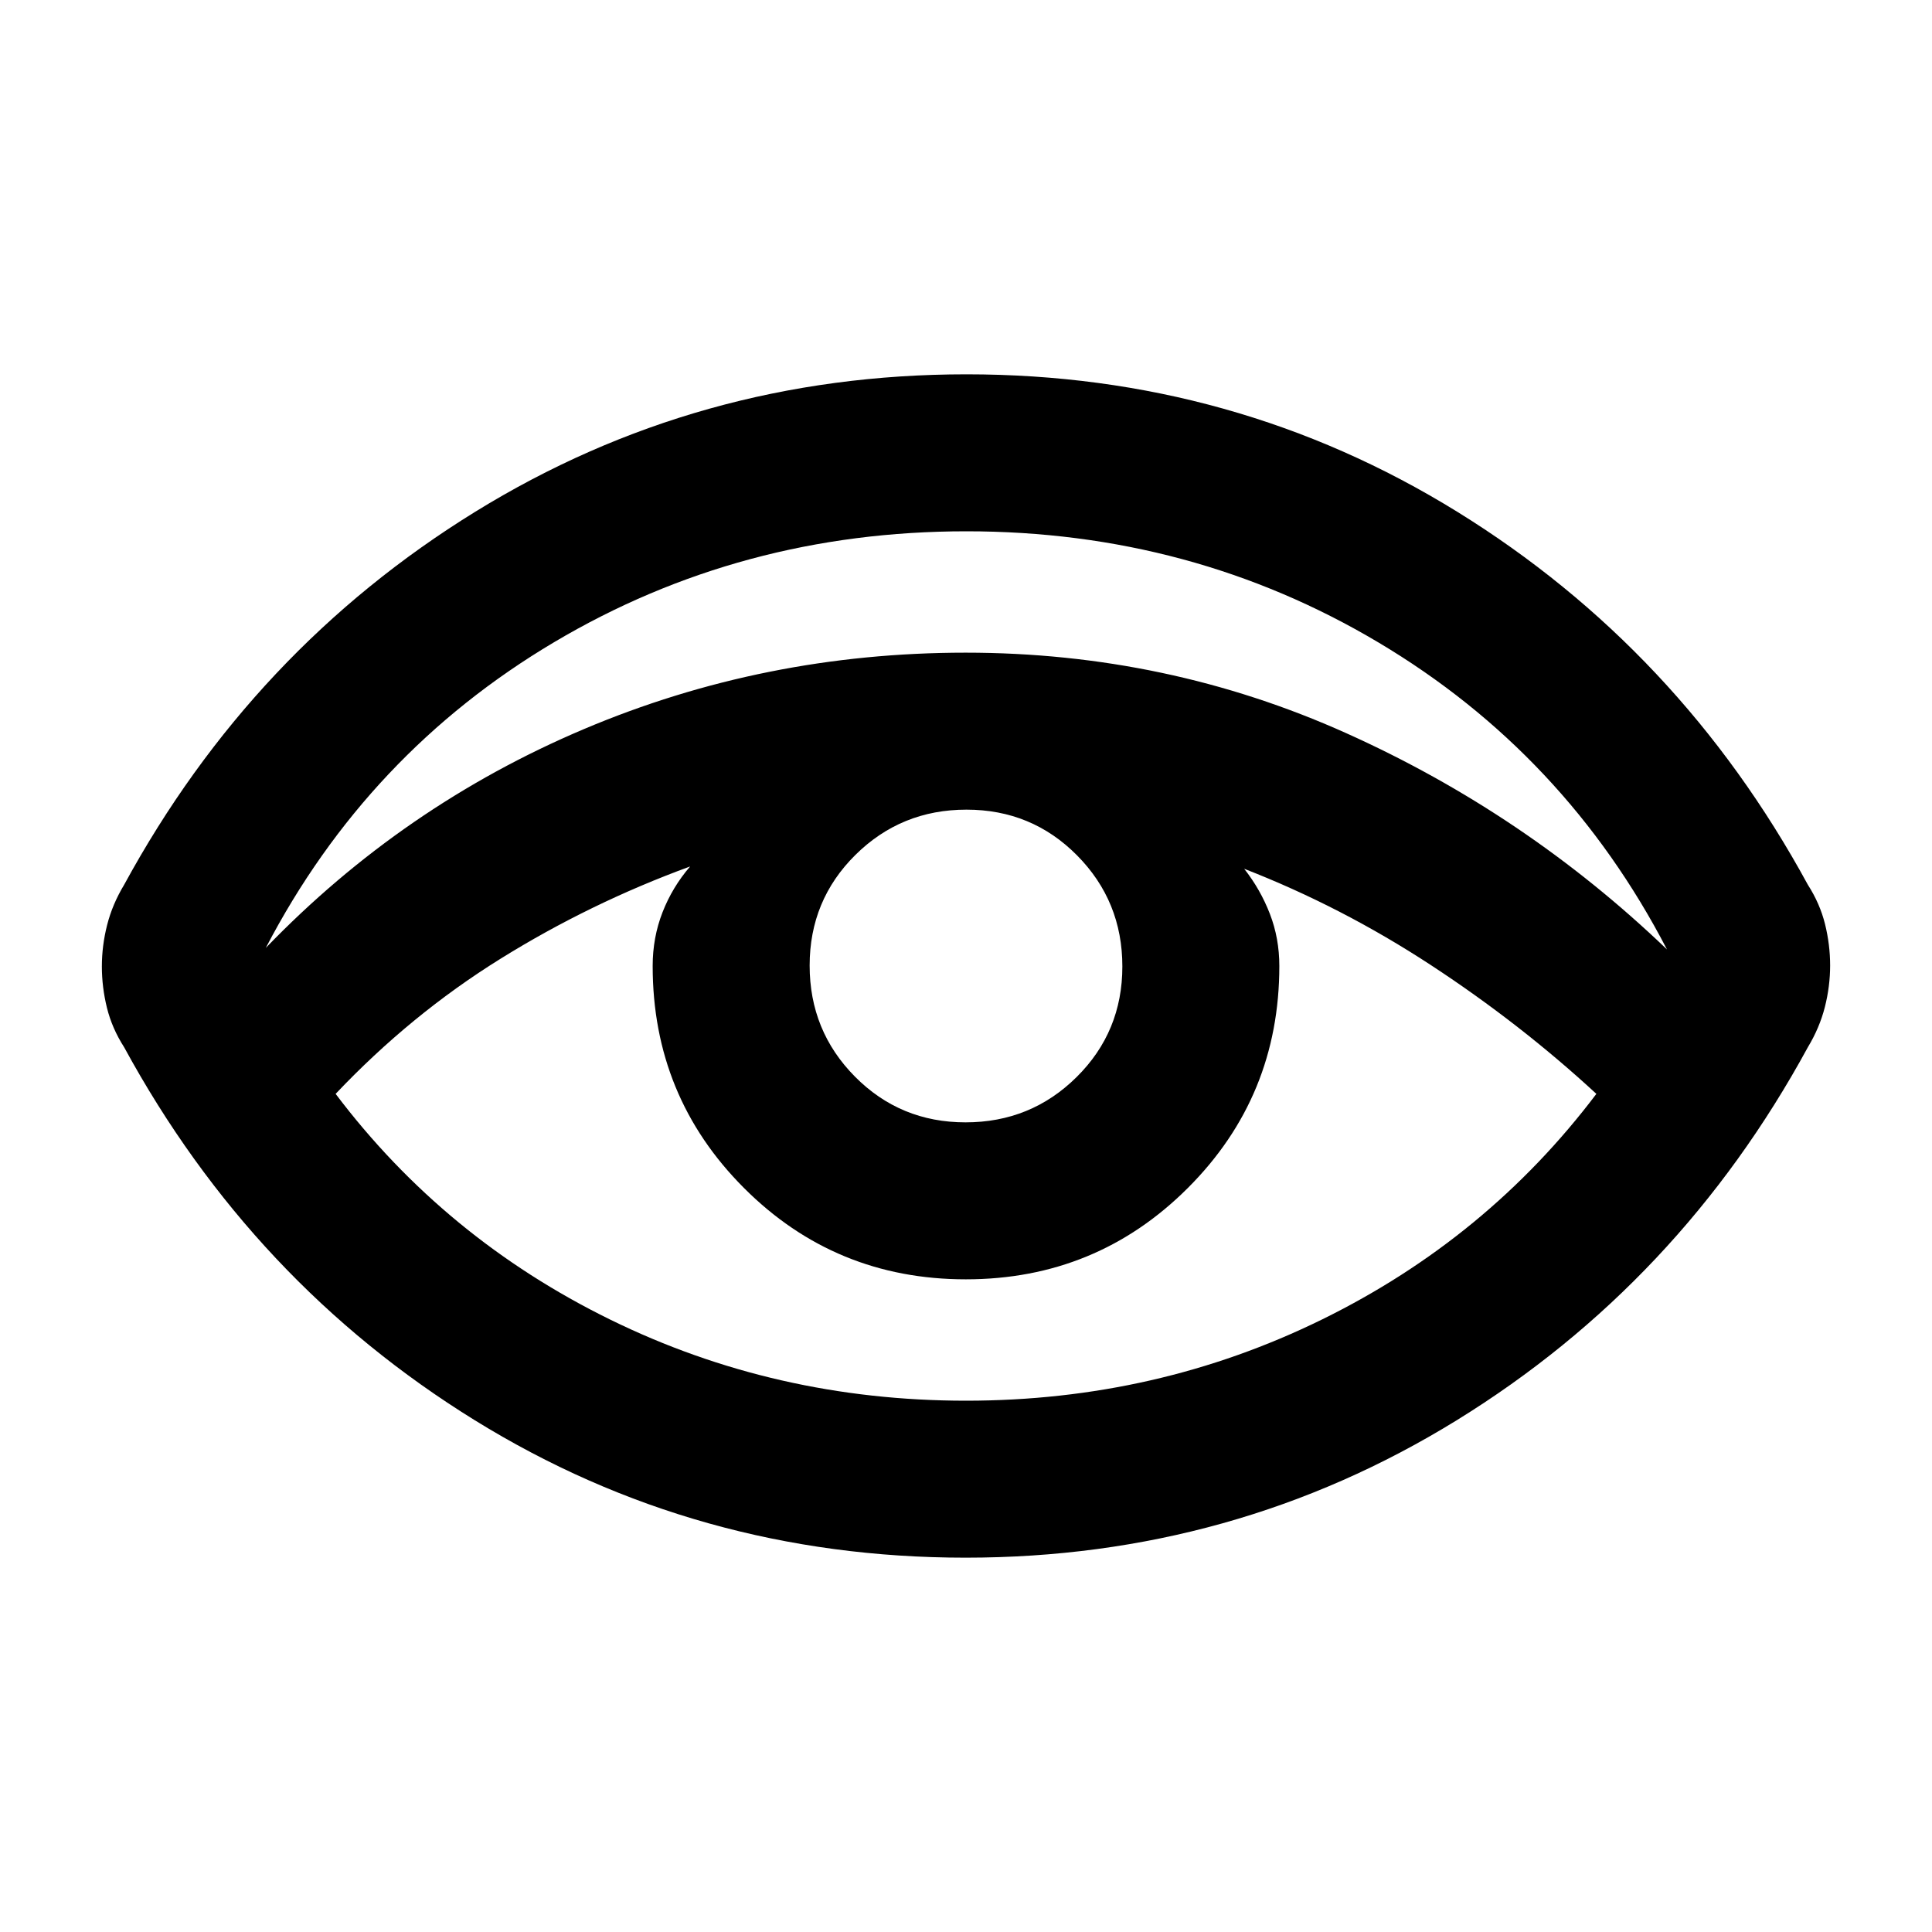 <svg xmlns="http://www.w3.org/2000/svg" height="20" viewBox="0 96 960 960" width="20"><path d="M479.765 869.999q-133.38 0-243.88-68.308-110.499-68.307-174.191-185.307-6.039-9.426-8.558-19.637-2.52-10.21-2.52-20.518 0-10.307 2.616-20.614 2.615-10.307 8.462-19.999 63.692-117 174.426-185.307 110.734-68.308 244.115-68.308 133.38 0 243.88 68.308 110.499 68.307 174.191 185.307 6.039 9.426 8.558 19.637 2.519 10.21 2.519 20.518 0 10.307-2.615 20.614-2.616 10.307-8.462 19.999-63.692 117-174.426 185.307-110.734 68.308-244.115 68.308ZM480 792q94.678 0 176.84-40.326 82.161-40.326 136.391-112.137-37.846-34.923-82.193-63.961-44.347-29.039-92.809-47.885 8.063 10.241 12.763 22.39 4.699 12.149 4.699 25.919 0 64.871-45.436 110.281-45.436 45.41-110.346 45.41-64.909 0-110.255-45.41-45.345-45.41-45.345-110.281 0-14.154 4.892-26.688 4.891-12.534 13.724-22.775-49.718 18.18-94.283 45.898-44.565 27.717-81.873 67.102 54.23 71.811 136.391 112.137Q385.322 792 480 792Zm-.225-138.307q32.456 0 55.187-22.506 22.731-22.505 22.731-54.962 0-32.456-22.506-55.187-22.505-22.731-54.962-22.731-32.456 0-55.187 22.506-22.731 22.505-22.731 54.962 0 32.456 22.506 55.187 22.505 22.731 54.962 22.731Zm-347.699-86.692q68.154-70.615 157.923-108.654 89.77-38.038 189.809-38.038 100.038 0 189.039 39.961 89 39.962 159.462 107.501-50.462-97.232-143.308-152.501Q592.154 360 480.192 360t-204.808 55.077q-92.847 55.078-143.308 151.924Z"/></svg>